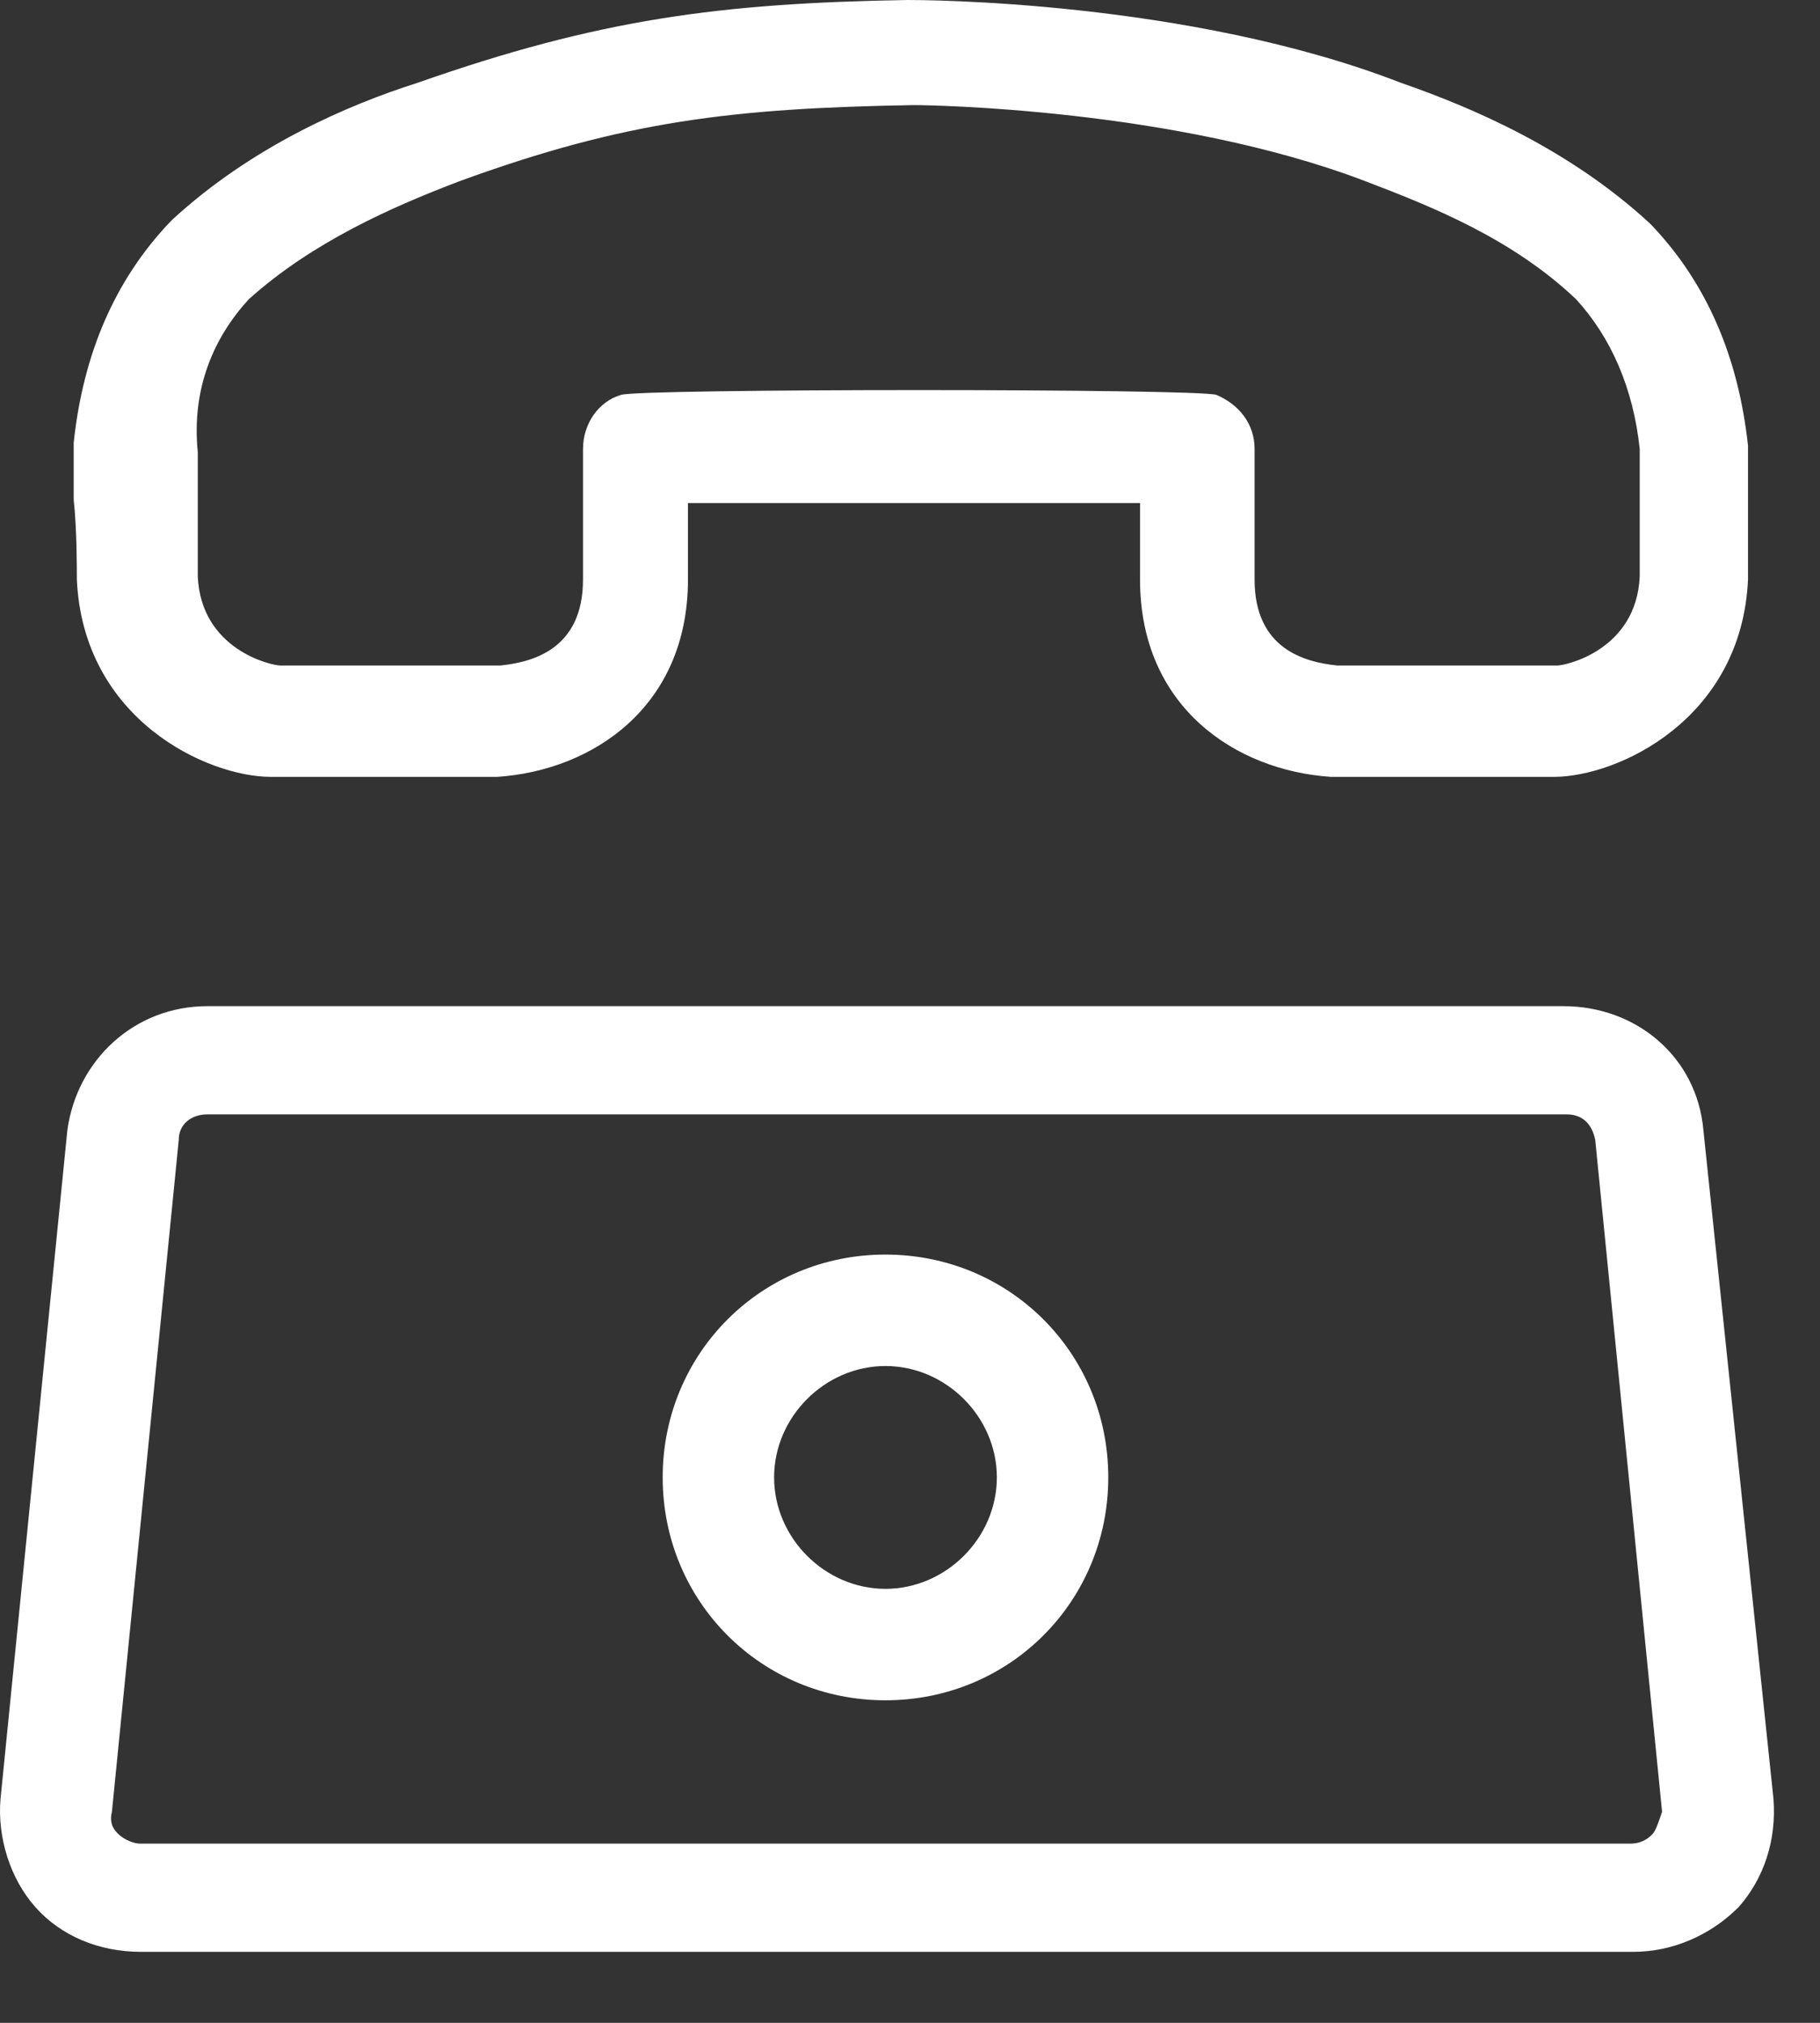 <svg width="18" height="20" viewBox="0 0 18 20" fill="none" xmlns="http://www.w3.org/2000/svg">
  <rect x="0" y="0" width="18" height="20" fill="#333333" stroke="none"/>
  <path d="M16.847 11.176C16.784 10.452 16.186 9.948 15.462 9.948H2.051C1.327 9.948 0.76 10.483 0.666 11.176L0.005 17.787C-0.027 18.165 0.099 18.574 0.351 18.857C0.603 19.141 0.981 19.298 1.39 19.298H16.155C16.532 19.298 16.91 19.141 17.194 18.857C17.445 18.574 17.571 18.196 17.54 17.787L16.847 11.176ZM16.344 18.133C16.312 18.165 16.249 18.228 16.123 18.228H1.39C1.295 18.228 1.201 18.165 1.17 18.133C1.138 18.102 1.075 18.039 1.107 17.913L1.768 11.27C1.768 11.113 1.894 11.018 2.051 11.018H15.494C15.651 11.018 15.745 11.113 15.777 11.27L16.438 17.913C16.407 18.007 16.375 18.102 16.344 18.133Z" fill="white" />
  <path d="M8.757 12.404C7.53 12.404 6.554 13.38 6.554 14.607C6.554 15.835 7.53 16.811 8.757 16.811C9.985 16.811 10.961 15.835 10.961 14.607C10.961 13.38 9.985 12.404 8.757 12.404ZM8.757 15.709C8.159 15.709 7.656 15.206 7.656 14.607C7.656 14.009 8.159 13.506 8.757 13.506C9.356 13.506 9.859 14.009 9.859 14.607C9.859 15.206 9.356 15.709 8.757 15.709Z" fill="white" />
  <path d="M0.76 5.73C0.823 7.115 2.051 7.681 2.68 7.681H4.884C4.916 7.681 4.916 7.681 4.916 7.681C5.86 7.619 6.804 6.989 6.804 5.73V4.974C7.843 4.974 10.236 4.974 11.275 4.974V5.73C11.275 6.989 12.219 7.619 13.164 7.681H13.195H15.367C15.997 7.681 17.225 7.115 17.288 5.73C17.288 5.635 17.288 5.289 17.288 4.974C17.288 4.722 17.288 4.502 17.288 4.47C17.288 4.439 17.288 4.407 17.288 4.407C17.193 3.526 16.878 2.802 16.343 2.235L16.312 2.204C15.525 1.48 14.58 1.07 13.856 0.819C11.747 0 9.103 0 8.977 0C7.119 0.031 5.923 0.189 4.129 0.819C3.436 1.039 2.491 1.448 1.704 2.172L1.673 2.204C1.138 2.77 0.823 3.494 0.729 4.376C0.729 4.407 0.729 4.439 0.729 4.439C0.729 4.502 0.729 4.691 0.729 4.943C0.76 5.226 0.76 5.604 0.76 5.73ZM2.46 2.959C3.09 2.393 3.877 2.046 4.538 1.794C6.175 1.196 7.245 1.07 9.04 1.039C9.166 1.039 11.621 1.07 13.51 1.794C14.171 2.046 14.958 2.361 15.588 2.959C15.934 3.337 16.154 3.841 16.217 4.439C16.217 4.533 16.217 4.691 16.217 4.943C16.217 5.257 16.217 5.604 16.217 5.698C16.186 6.422 15.493 6.58 15.399 6.58H13.227C12.912 6.548 12.408 6.422 12.408 5.73V4.439C12.408 4.187 12.251 3.998 12.03 3.904C11.841 3.841 6.332 3.841 6.143 3.904C5.923 3.967 5.766 4.187 5.766 4.439V5.73C5.766 6.422 5.262 6.548 4.947 6.58H2.775C2.68 6.58 1.988 6.422 1.956 5.698C1.956 5.604 1.956 5.257 1.956 4.943C1.956 4.691 1.956 4.565 1.956 4.47C1.893 3.841 2.114 3.337 2.46 2.959Z" fill="white" />
</svg>